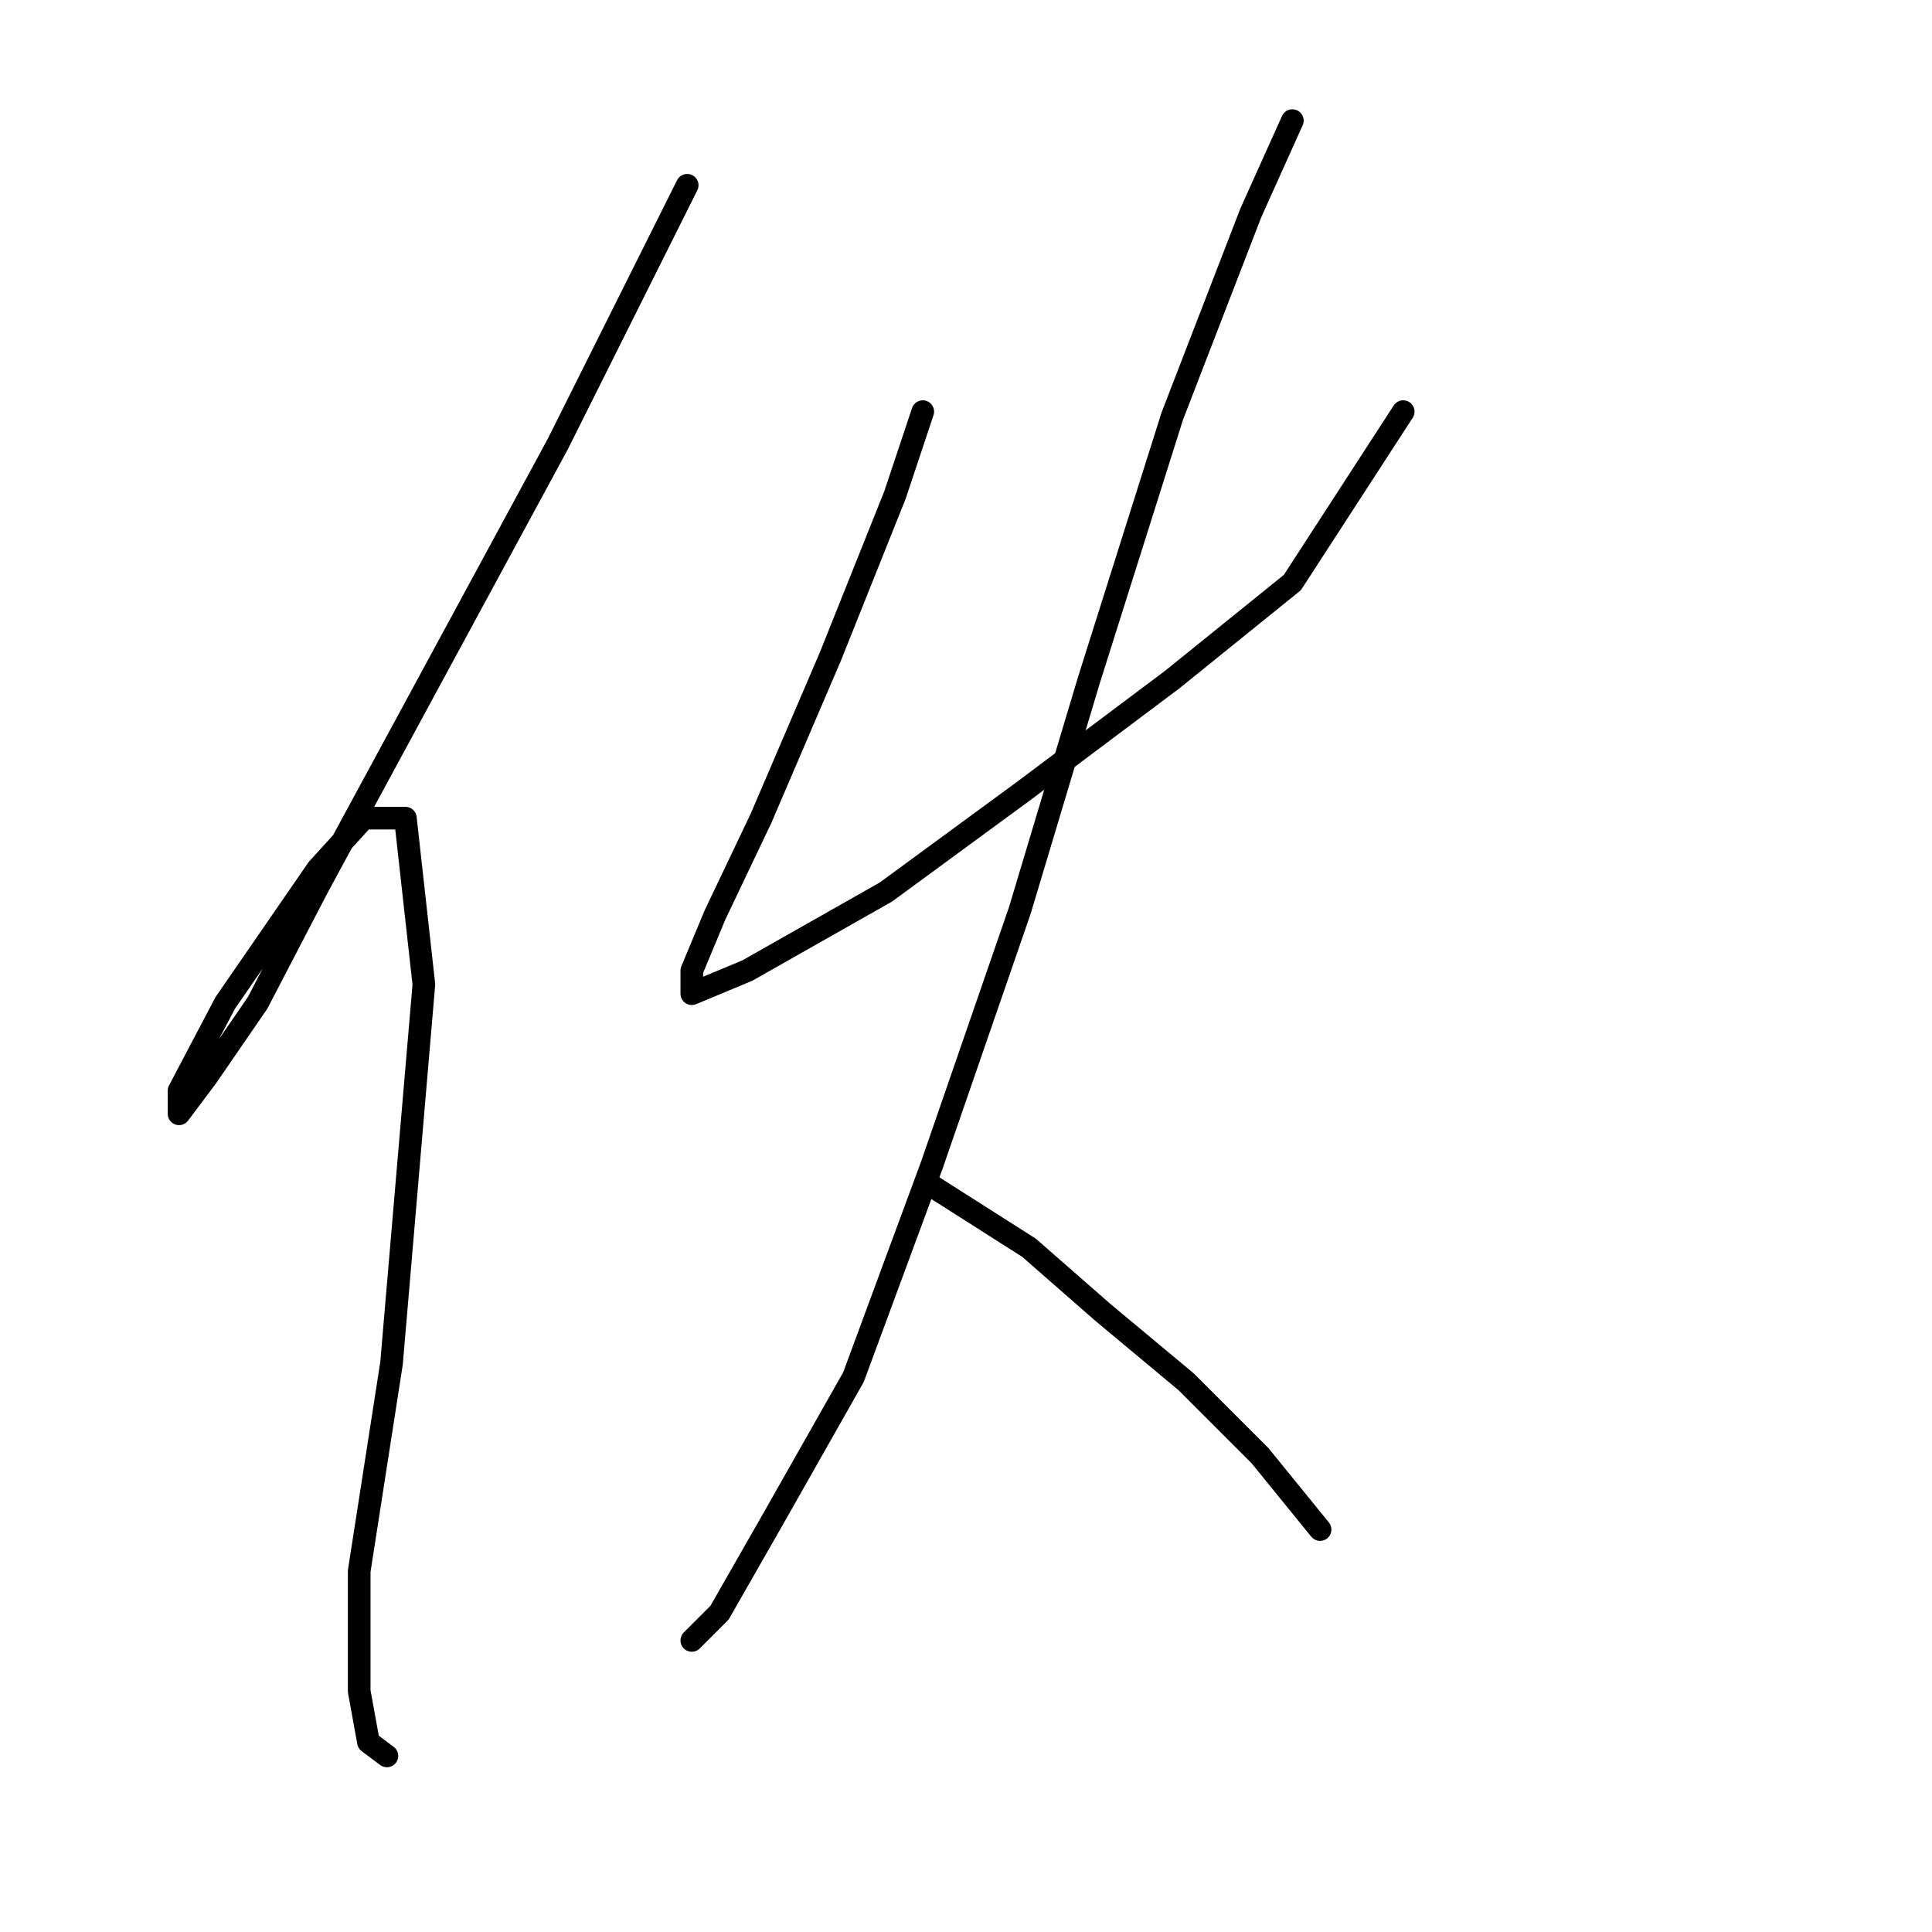 <?xml version="1.0" standalone="no"?>
    <svg width="256" height="256" xmlns="http://www.w3.org/2000/svg" version="1.1">
    <polyline stroke="black" stroke-width="3" stroke-linecap="round" fill="transparent" stroke-linejoin="round" points="91.055 24.55 73.916 58.829 42.086 117.591 34.129 132.894 27.396 142.688 23.723 147.585 23.723 144.524 29.844 132.894 42.086 115.143 48.207 108.41 53.716 108.41 56.165 130.446 51.88 180.639 47.595 208.184 47.595 224.099 48.82 230.832 51.268 232.669 51.268 232.669 " />
        <polyline stroke="black" stroke-width="3" stroke-linecap="round" fill="transparent" stroke-linejoin="round" points="122.273 54.544 118.6 65.562 110.031 86.986 100.849 108.41 94.728 121.264 91.668 128.61 91.668 131.67 99.013 128.61 117.376 118.204 135.74 104.737 155.327 90.046 171.242 77.192 185.933 54.544 185.933 54.544 " />
        <polyline stroke="black" stroke-width="3" stroke-linecap="round" fill="transparent" stroke-linejoin="round" points="171.242 15.981 165.733 28.223 155.327 55.156 144.309 90.046 135.128 120.652 123.497 154.318 113.091 182.475 102.686 200.839 95.34 213.693 91.668 217.366 91.668 217.366 " />
        <polyline stroke="black" stroke-width="3" stroke-linecap="round" fill="transparent" stroke-linejoin="round" points="122.885 156.767 136.352 165.336 146.146 173.906 157.164 183.088 166.957 192.881 174.915 202.675 174.915 202.675 " />
        </svg>